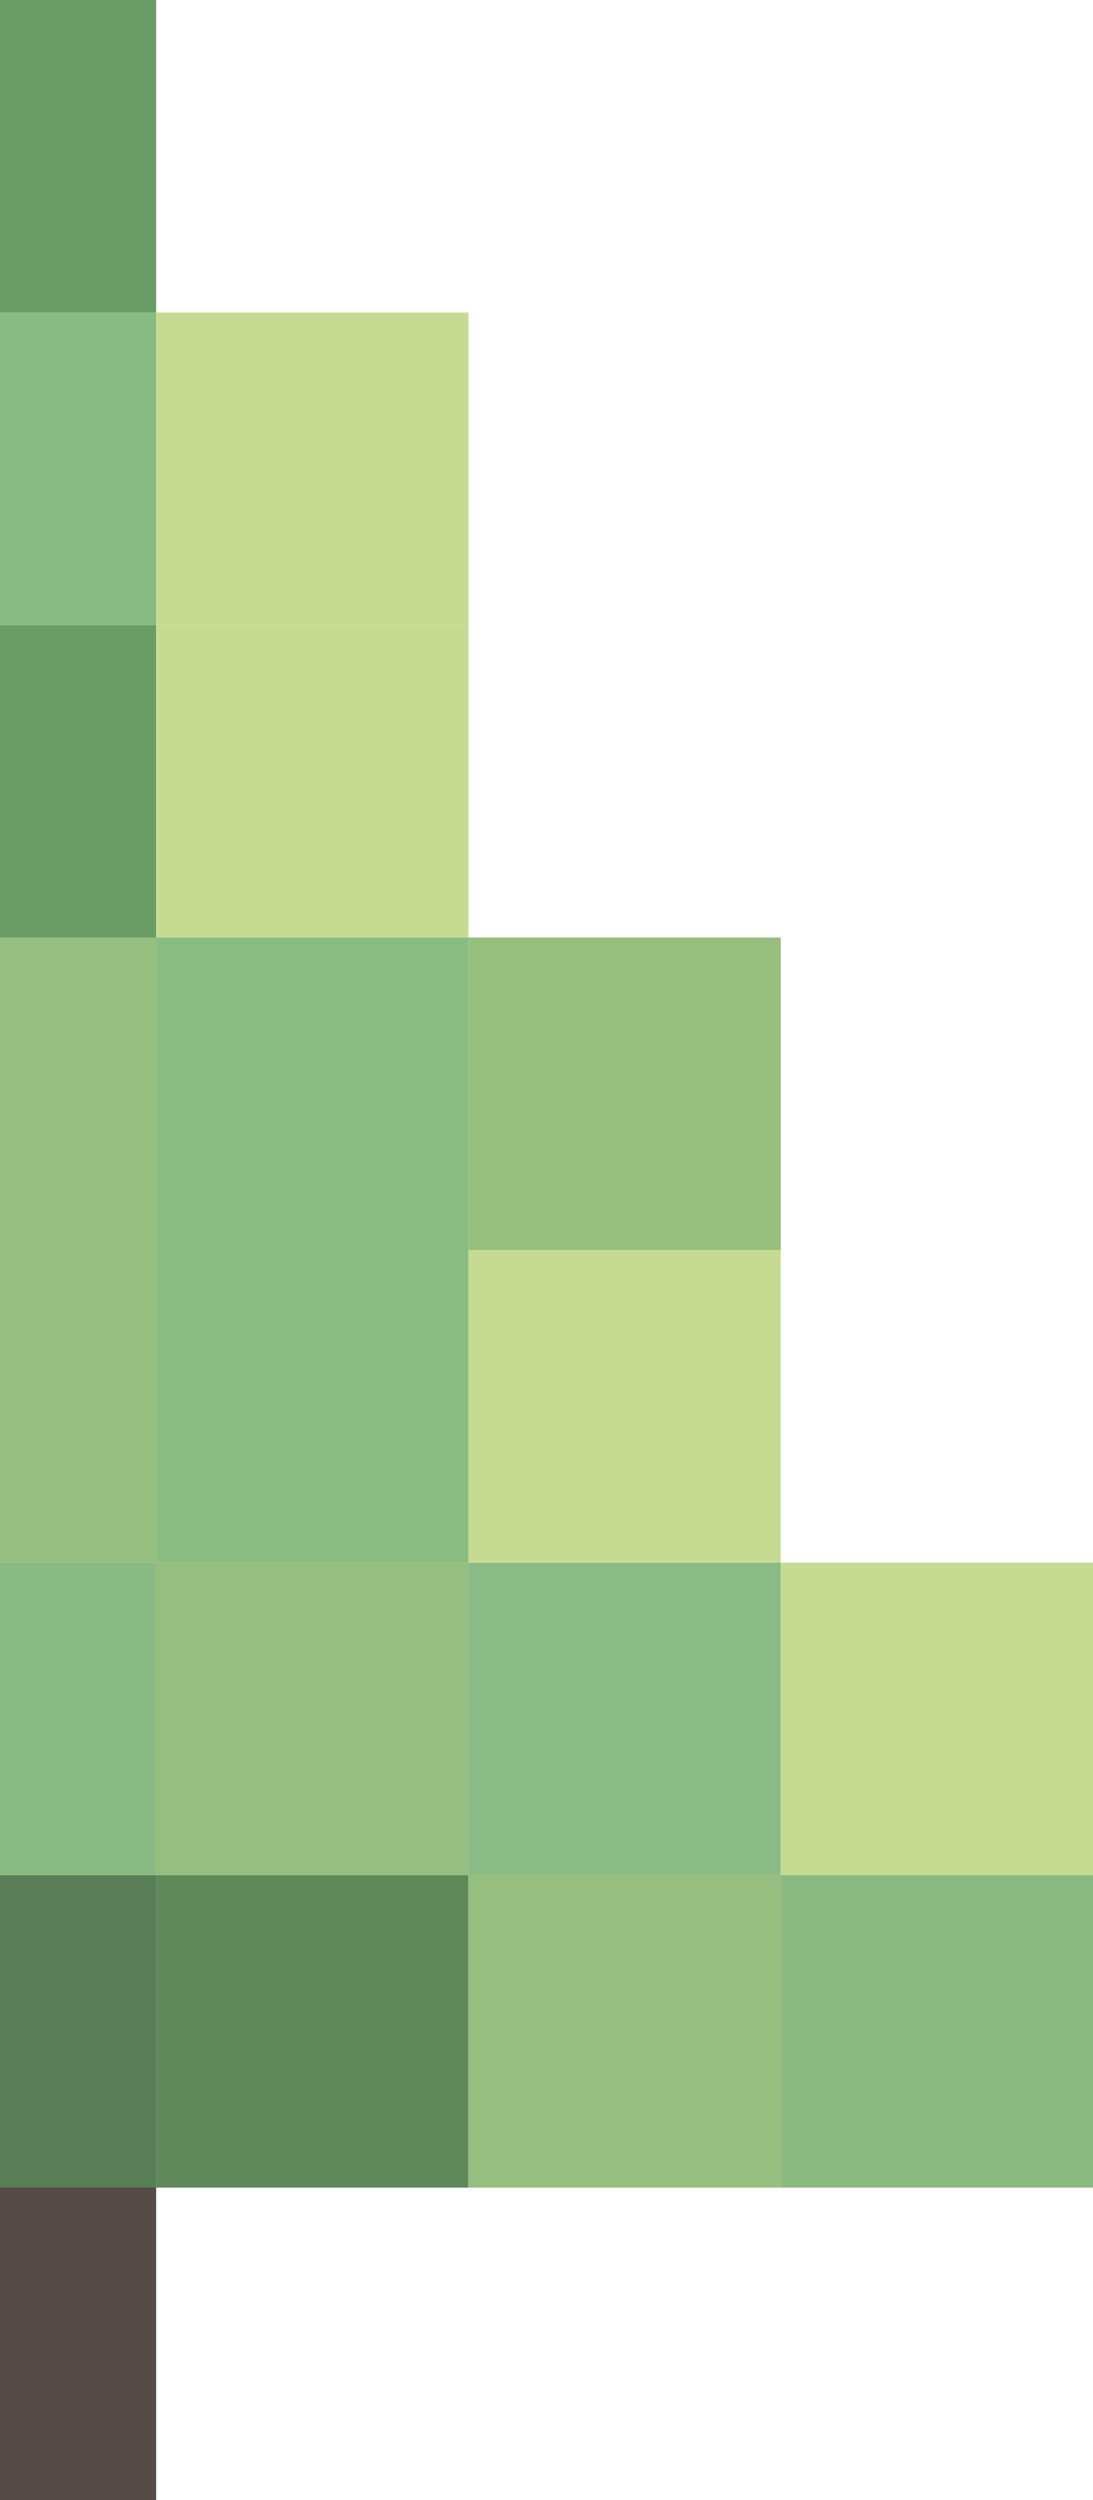 <svg width="63" height="144" viewBox="0 0 63 144" fill="none" xmlns="http://www.w3.org/2000/svg">
<rect y="108" width="9" height="18" fill="#587D57"/>
<rect x="9" y="108" width="18" height="18" fill="#60895A"/>
<rect y="18" width="9" height="18" fill="#88BB83"/>
<rect y="36" width="9" height="18" fill="#6A9C66"/>
<rect x="9" y="90" width="18" height="18" fill="#95BE7F"/>
<rect x="27" y="90" width="18" height="18" fill="#88BB85"/>
<rect x="45" y="90" width="18" height="18" fill="#C6DB91"/>
<rect x="27" y="72" width="18" height="18" fill="#C6DB91"/>
<rect x="27" y="54" width="18" height="18" fill="#96BE7D"/>
<rect x="9" y="36" width="18" height="18" fill="#C6DB90"/>
<rect x="9" y="18" width="18" height="18" fill="#C6DB90"/>
<rect x="27" y="108" width="18" height="18" fill="#95BE7F"/>
<rect x="45" y="108" width="18" height="18" fill="#8ABA81"/>
<rect y="126" width="9" height="18" fill="#554B47"/>
<rect y="54" width="9" height="36" fill="#95BE7F"/>
<rect x="9" y="54" width="18" height="36" fill="#88BC82"/>
<rect y="90" width="9" height="18" fill="#88BB83"/>
<rect width="9" height="18" fill="#6A9C66"/>
</svg>
